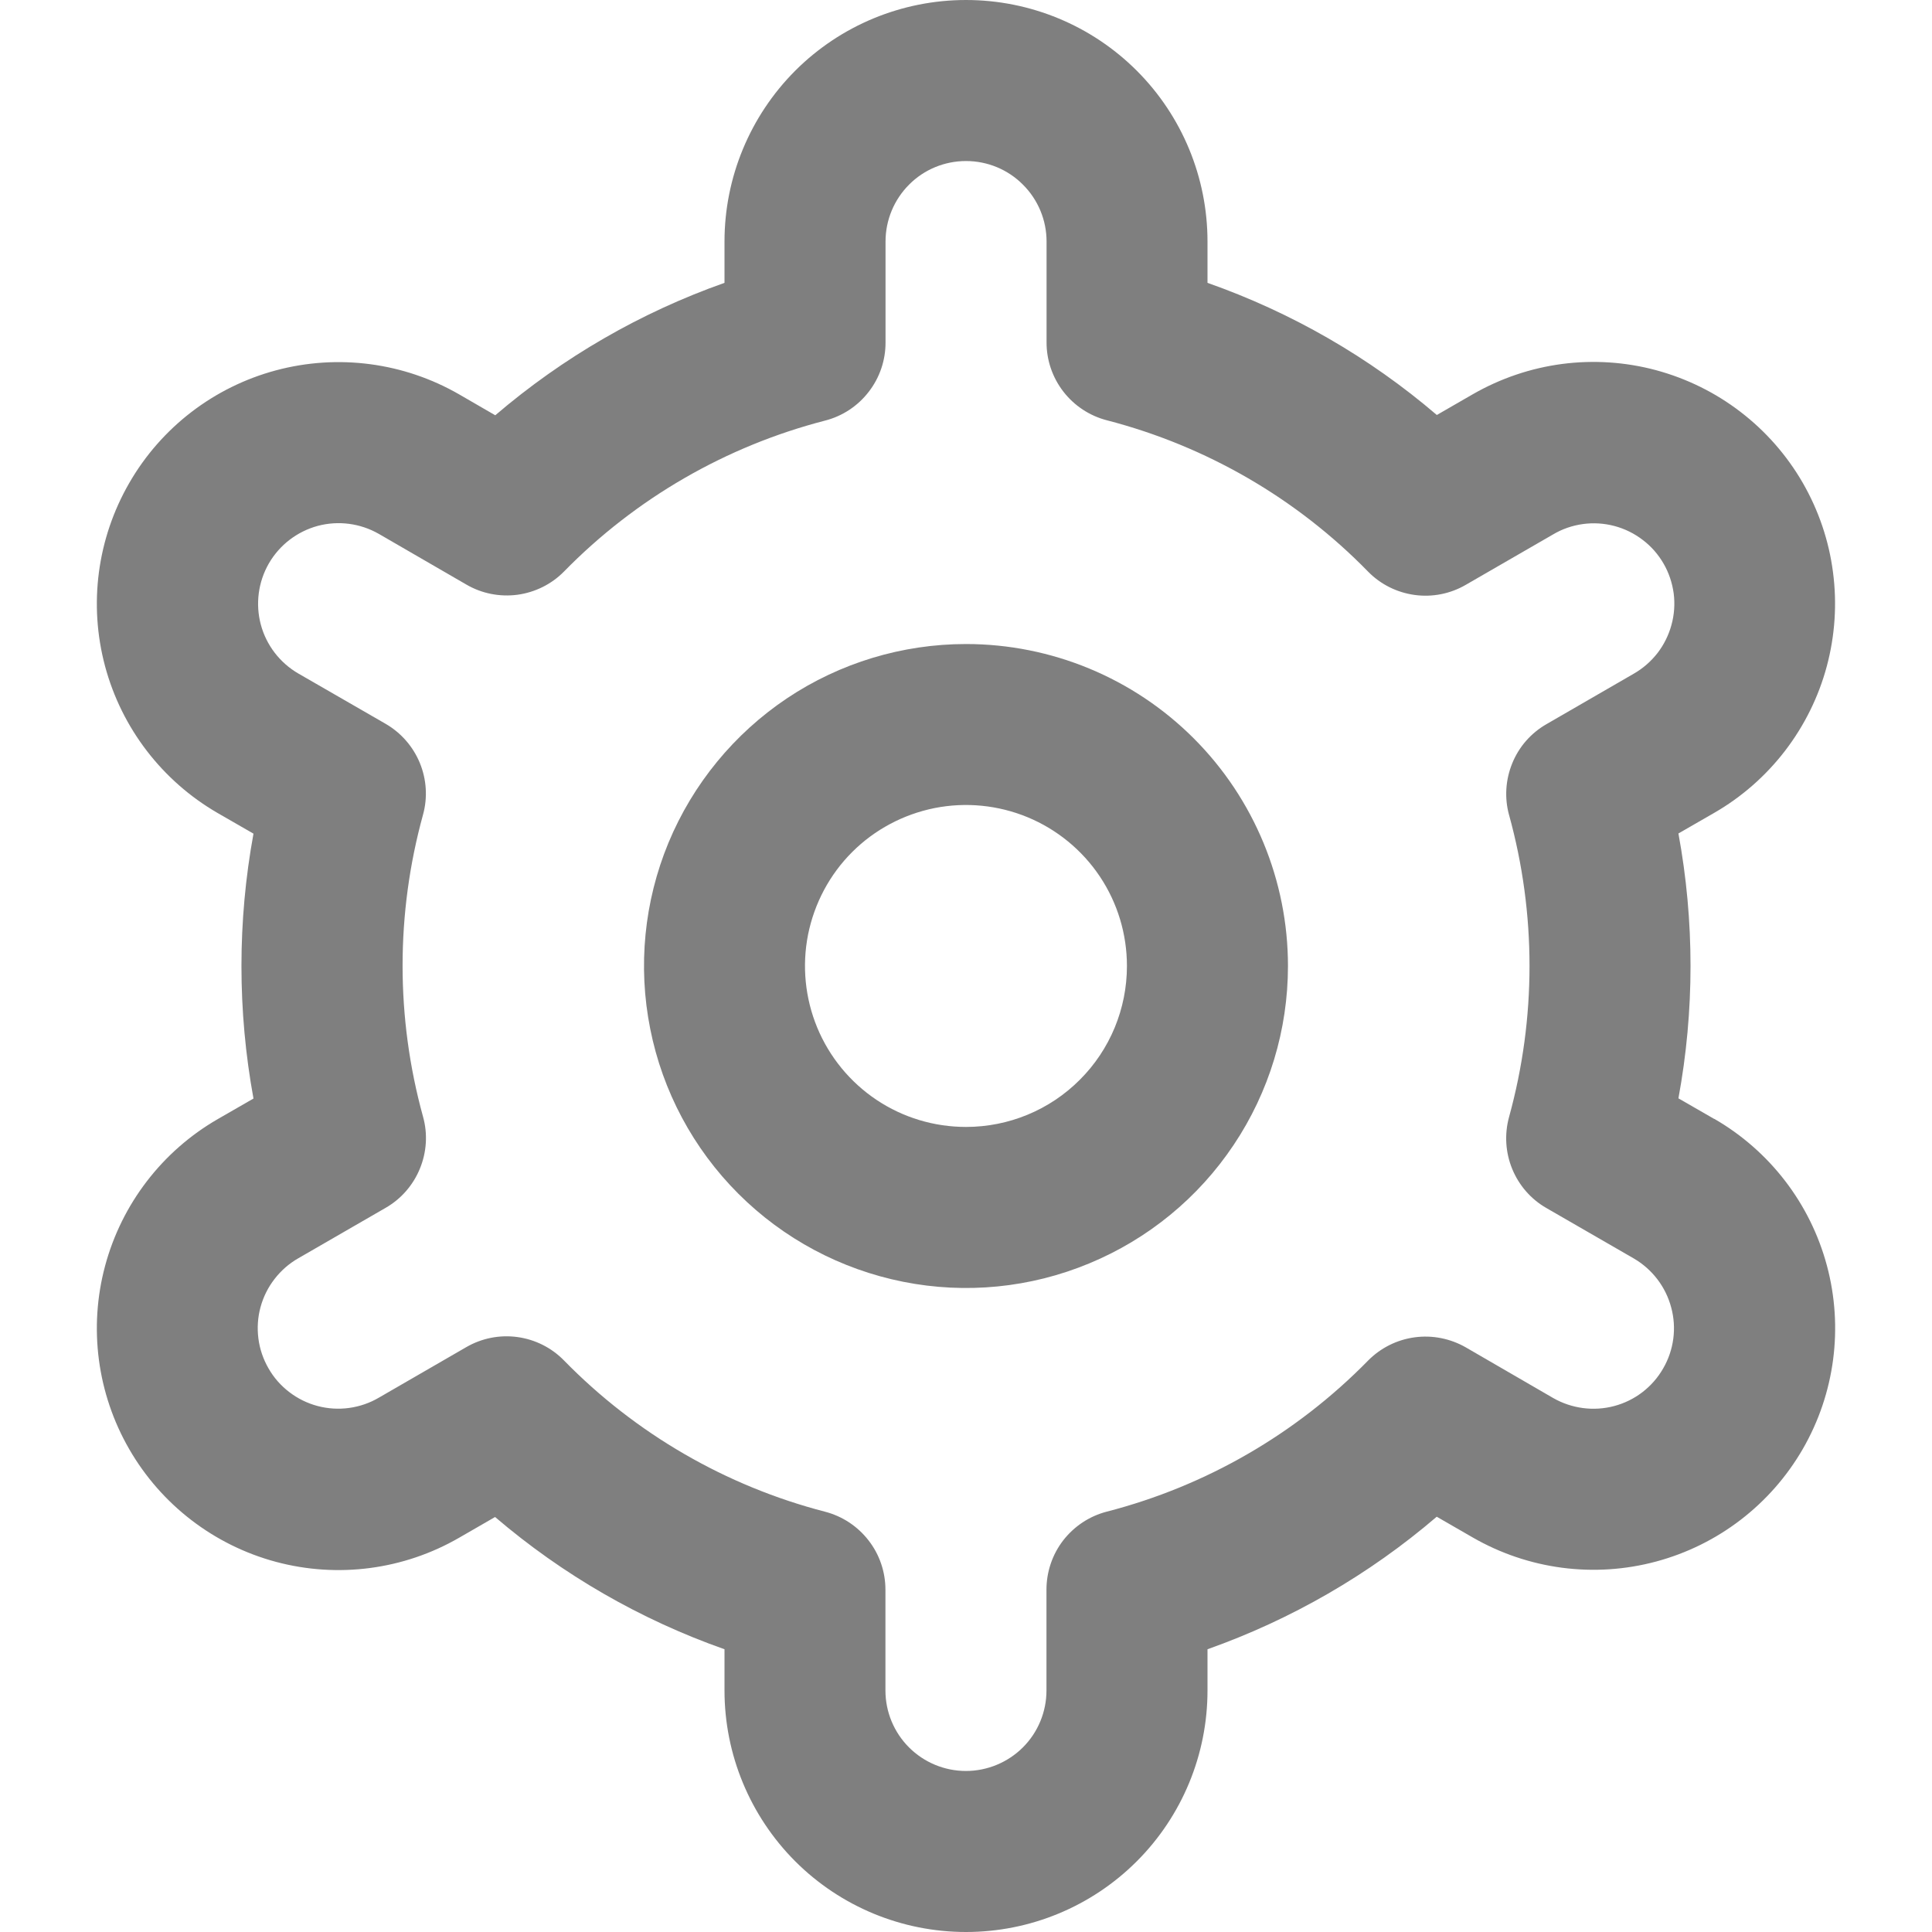 <svg width="20" height="20" viewBox="0 0 20 20" fill="none" xmlns="http://www.w3.org/2000/svg">
<g clip-path="url(#clip0_326_936)">
<path d="M10 6.667C9.341 6.667 8.696 6.862 8.148 7.228C7.6 7.595 7.173 8.115 6.92 8.724C6.668 9.333 6.602 10.004 6.731 10.65C6.859 11.297 7.177 11.891 7.643 12.357C8.109 12.823 8.703 13.14 9.35 13.269C9.996 13.398 10.666 13.332 11.275 13.079C11.884 12.827 12.405 12.4 12.771 11.852C13.138 11.304 13.333 10.659 13.333 10C13.333 9.116 12.982 8.268 12.357 7.643C11.732 7.018 10.884 6.667 10 6.667ZM10 11.666C9.67 11.666 9.348 11.569 9.074 11.386C8.8 11.203 8.586 10.942 8.46 10.638C8.334 10.333 8.301 9.998 8.365 9.675C8.43 9.351 8.588 9.054 8.821 8.821C9.054 8.588 9.351 8.43 9.675 8.365C9.998 8.301 10.333 8.334 10.638 8.46C10.942 8.586 11.203 8.8 11.386 9.074C11.569 9.348 11.666 9.67 11.666 10C11.666 10.442 11.491 10.866 11.178 11.178C10.866 11.491 10.442 11.666 10 11.666Z" fill="black" fill-opacity="0.5"/>
<path d="M17.745 11.583L17.375 11.37C17.542 10.464 17.542 9.535 17.375 8.628L17.745 8.415C18.03 8.251 18.279 8.032 18.479 7.772C18.679 7.511 18.826 7.214 18.911 6.897C18.996 6.579 19.018 6.248 18.975 5.923C18.933 5.597 18.826 5.283 18.662 4.998C18.498 4.714 18.279 4.464 18.018 4.264C17.758 4.064 17.461 3.918 17.143 3.832C16.826 3.747 16.495 3.725 16.169 3.768C15.844 3.811 15.53 3.918 15.245 4.082L14.874 4.296C14.174 3.697 13.369 3.234 12.5 2.928V2.5C12.5 1.837 12.237 1.201 11.768 0.732C11.299 0.263 10.663 0 10 0C9.337 0 8.701 0.263 8.232 0.732C7.764 1.201 7.5 1.837 7.5 2.5V2.928C6.631 3.235 5.827 3.7 5.127 4.299L4.754 4.083C4.18 3.752 3.497 3.662 2.856 3.834C2.215 4.006 1.669 4.425 1.338 5C1.006 5.575 0.916 6.257 1.088 6.898C1.26 7.539 1.68 8.085 2.254 8.417L2.624 8.63C2.458 9.536 2.458 10.465 2.624 11.372L2.254 11.585C1.68 11.916 1.26 12.463 1.088 13.104C0.916 13.744 1.006 14.427 1.338 15.002C1.669 15.576 2.215 15.996 2.856 16.168C3.497 16.34 4.18 16.25 4.754 15.918L5.125 15.704C5.826 16.303 6.631 16.767 7.5 17.073V17.5C7.5 18.163 7.764 18.799 8.232 19.268C8.701 19.737 9.337 20 10 20C10.663 20 11.299 19.737 11.768 19.268C12.237 18.799 12.5 18.163 12.5 17.5V17.073C13.369 16.765 14.174 16.3 14.873 15.701L15.246 15.916C15.821 16.247 16.503 16.337 17.144 16.165C17.785 15.993 18.331 15.574 18.663 14.999C18.994 14.425 19.084 13.742 18.912 13.101C18.74 12.46 18.321 11.914 17.746 11.582L17.745 11.583ZM15.622 8.437C15.904 9.459 15.904 10.539 15.622 11.562C15.573 11.74 15.584 11.929 15.654 12.1C15.724 12.271 15.848 12.414 16.009 12.506L16.912 13.027C17.103 13.138 17.243 13.32 17.3 13.534C17.358 13.747 17.328 13.975 17.217 14.166C17.107 14.358 16.925 14.498 16.711 14.555C16.498 14.612 16.27 14.582 16.078 14.472L15.174 13.948C15.013 13.856 14.827 13.819 14.644 13.844C14.46 13.869 14.291 13.954 14.161 14.086C13.419 14.843 12.485 15.383 11.459 15.648C11.279 15.694 11.121 15.799 11.007 15.945C10.894 16.091 10.833 16.271 10.833 16.456V17.5C10.833 17.721 10.745 17.933 10.589 18.089C10.432 18.245 10.22 18.333 9.999 18.333C9.778 18.333 9.566 18.245 9.41 18.089C9.254 17.933 9.166 17.721 9.166 17.5V16.457C9.166 16.272 9.105 16.092 8.991 15.946C8.878 15.8 8.719 15.695 8.54 15.649C7.514 15.383 6.58 14.842 5.838 14.083C5.709 13.951 5.539 13.866 5.356 13.841C5.172 13.816 4.986 13.853 4.826 13.946L3.923 14.468C3.828 14.524 3.723 14.56 3.614 14.575C3.505 14.59 3.394 14.583 3.288 14.555C3.182 14.527 3.082 14.478 2.995 14.411C2.908 14.345 2.834 14.261 2.78 14.166C2.725 14.071 2.689 13.966 2.675 13.857C2.661 13.748 2.668 13.637 2.697 13.531C2.726 13.425 2.775 13.326 2.843 13.239C2.91 13.152 2.994 13.079 3.089 13.025L3.993 12.503C4.153 12.411 4.277 12.268 4.347 12.097C4.417 11.926 4.429 11.737 4.379 11.559C4.097 10.537 4.097 9.457 4.379 8.434C4.428 8.257 4.416 8.068 4.346 7.898C4.276 7.728 4.151 7.585 3.992 7.493L3.088 6.972C2.897 6.861 2.757 6.679 2.7 6.466C2.643 6.252 2.673 6.024 2.783 5.833C2.894 5.641 3.076 5.502 3.289 5.444C3.503 5.387 3.73 5.417 3.922 5.527L4.827 6.051C4.986 6.144 5.172 6.181 5.356 6.157C5.539 6.132 5.709 6.048 5.838 5.917C6.58 5.159 7.515 4.619 8.541 4.354C8.721 4.308 8.88 4.203 8.993 4.056C9.107 3.909 9.168 3.729 9.167 3.543V2.5C9.167 2.279 9.255 2.067 9.411 1.911C9.567 1.754 9.779 1.667 10 1.667C10.221 1.667 10.433 1.754 10.589 1.911C10.746 2.067 10.834 2.279 10.834 2.5V3.543C10.833 3.728 10.895 3.908 11.008 4.054C11.121 4.2 11.28 4.305 11.459 4.351C12.486 4.617 13.421 5.158 14.162 5.917C14.291 6.049 14.461 6.134 14.645 6.159C14.828 6.184 15.014 6.147 15.174 6.054L16.078 5.532C16.172 5.476 16.277 5.44 16.386 5.425C16.495 5.41 16.606 5.417 16.712 5.445C16.818 5.473 16.918 5.522 17.005 5.589C17.093 5.655 17.166 5.739 17.221 5.834C17.276 5.929 17.311 6.034 17.326 6.143C17.34 6.252 17.332 6.363 17.303 6.469C17.274 6.575 17.225 6.674 17.158 6.761C17.09 6.848 17.006 6.921 16.911 6.975L16.008 7.497C15.848 7.589 15.724 7.731 15.655 7.901C15.585 8.072 15.573 8.26 15.622 8.438V8.437Z" fill="black" fill-opacity="0.5"/>
</g>
<defs>
<clipPath id="clip0_326_936">
<rect width="20" height="20" fill="white"/>
</clipPath>
</defs>
</svg>
